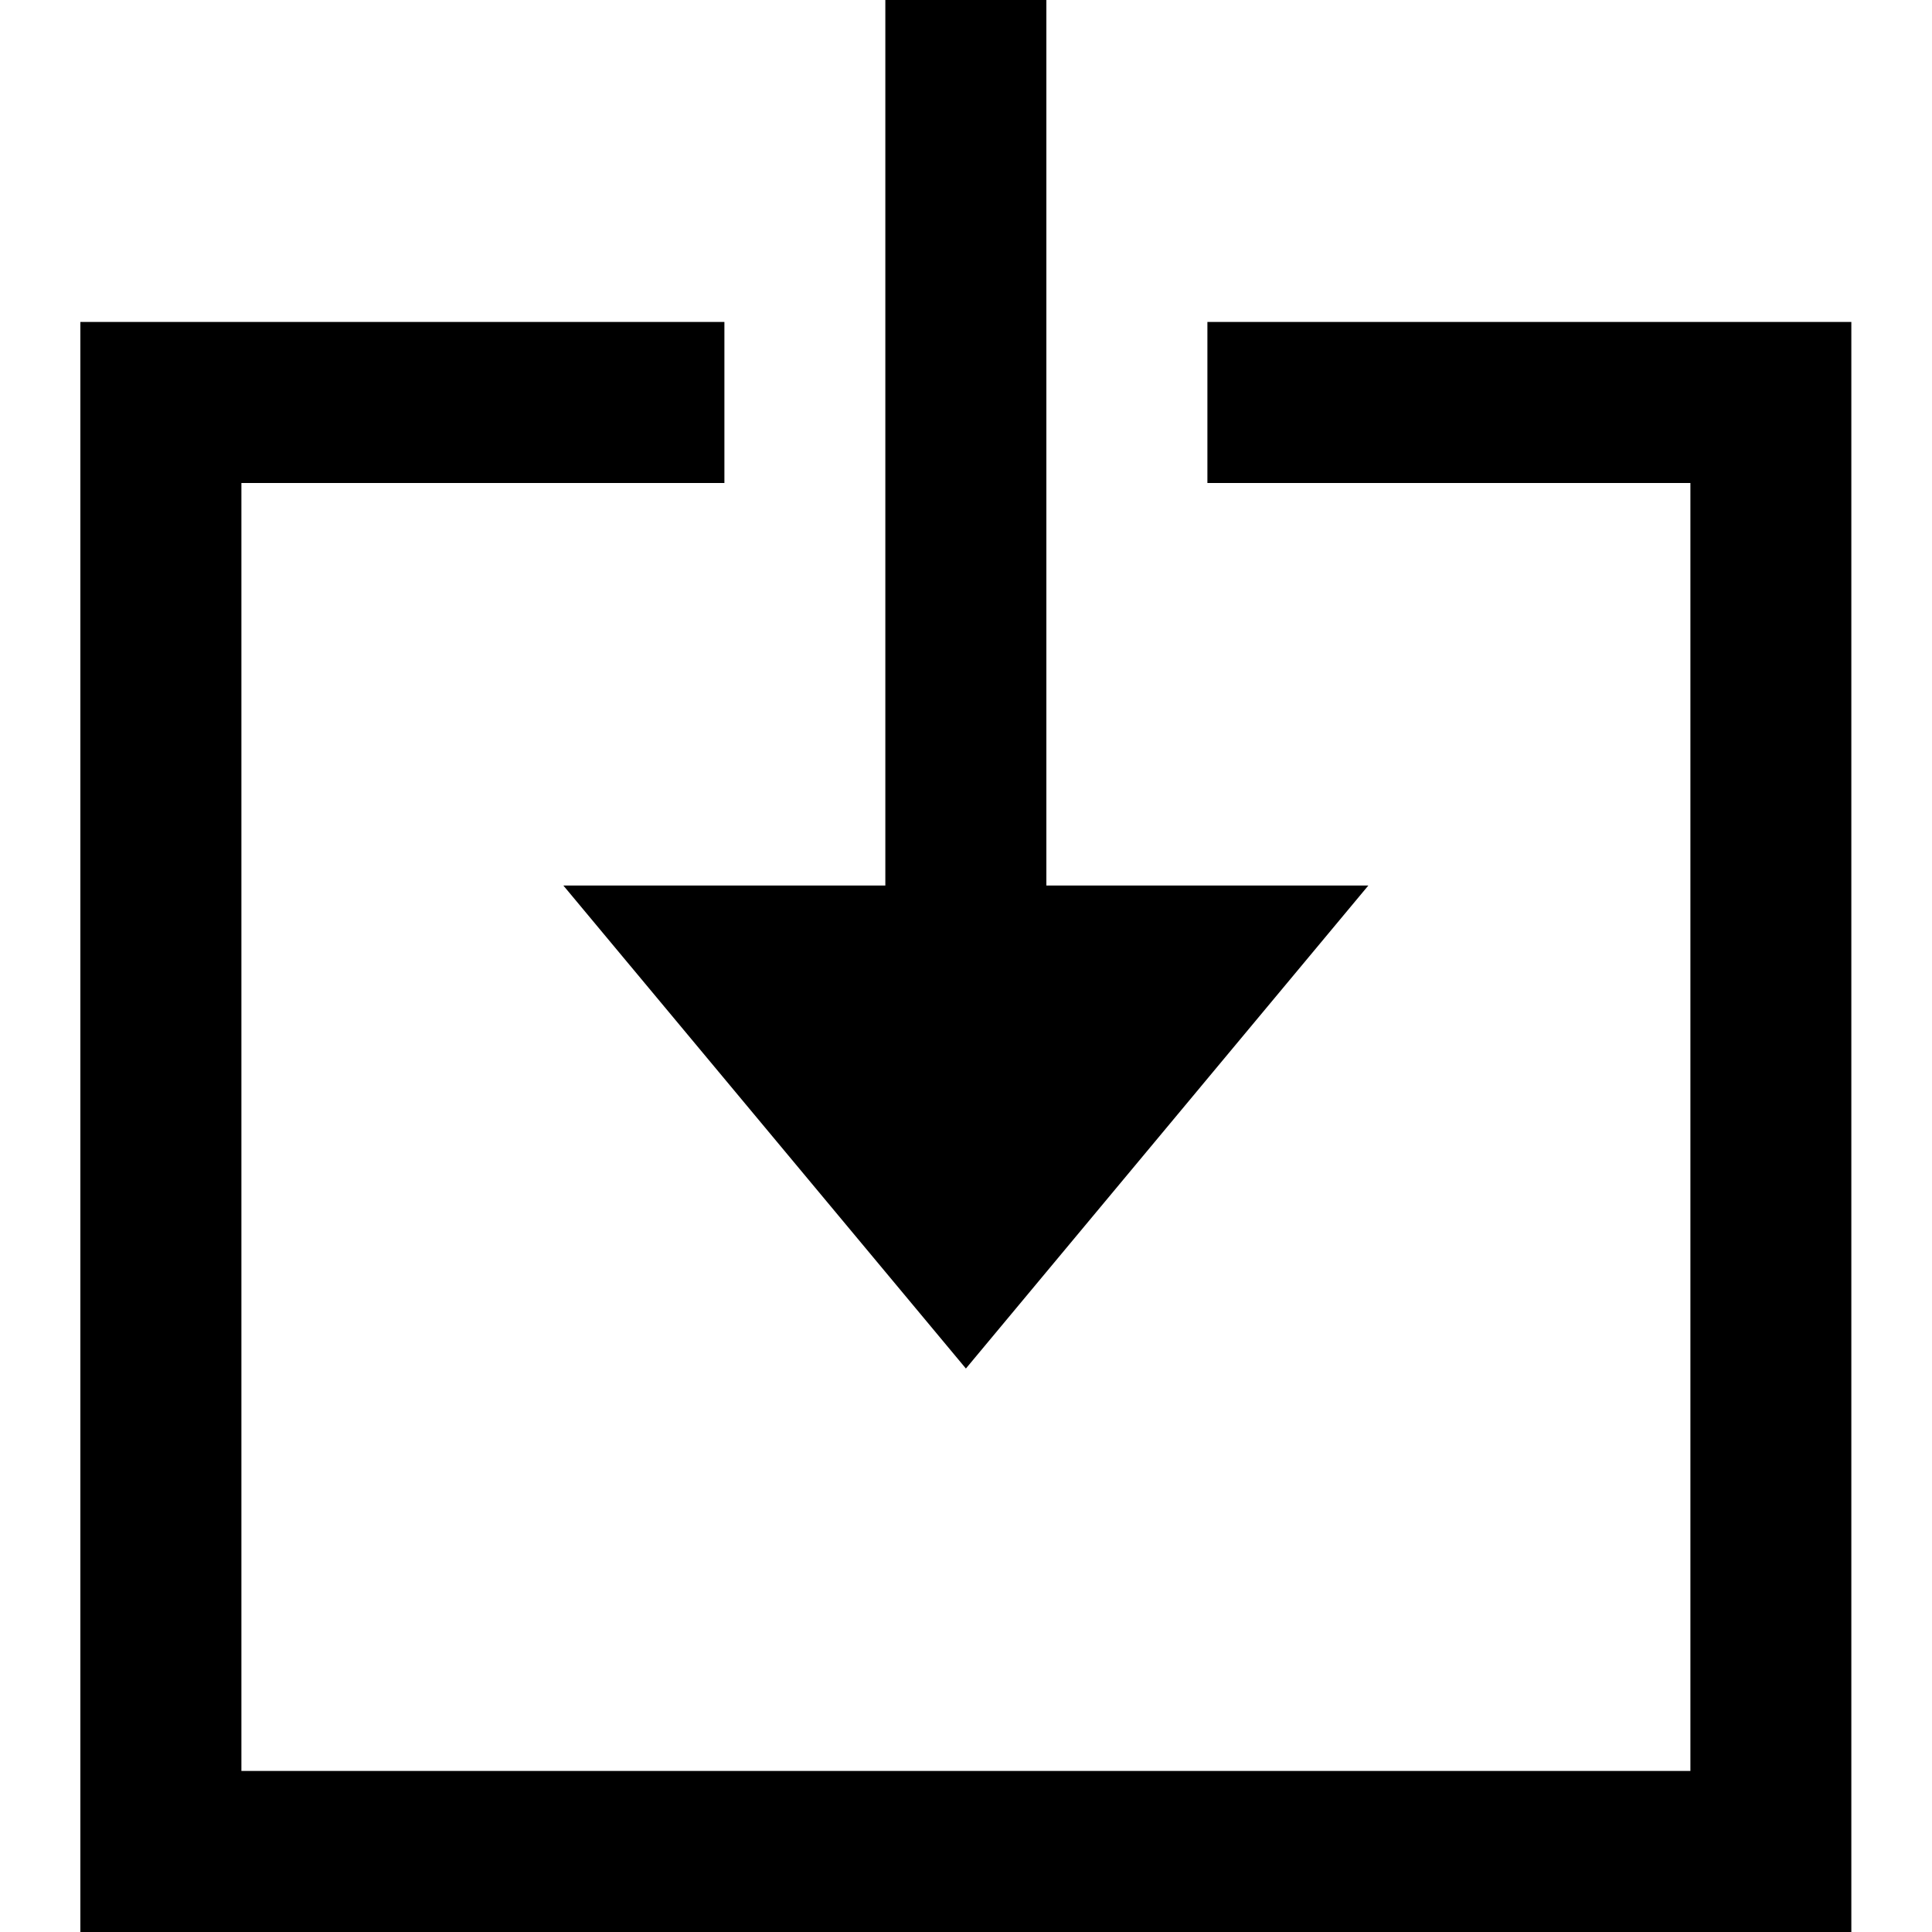 <svg width="20" height="20" viewBox="0 0 20 20" fill="none" xmlns="http://www.w3.org/2000/svg">
<path fill-rule="evenodd" clip-rule="evenodd" d="M19.165 20V3.333H12.499V5H17.499V18.333H2.499V5H7.499V3.333H0.832V20H19.165ZM9.165 9.167H5.832L9.999 14.167L14.165 9.167H10.832V0H9.165V9.167Z" fill="black"/>
</svg>
